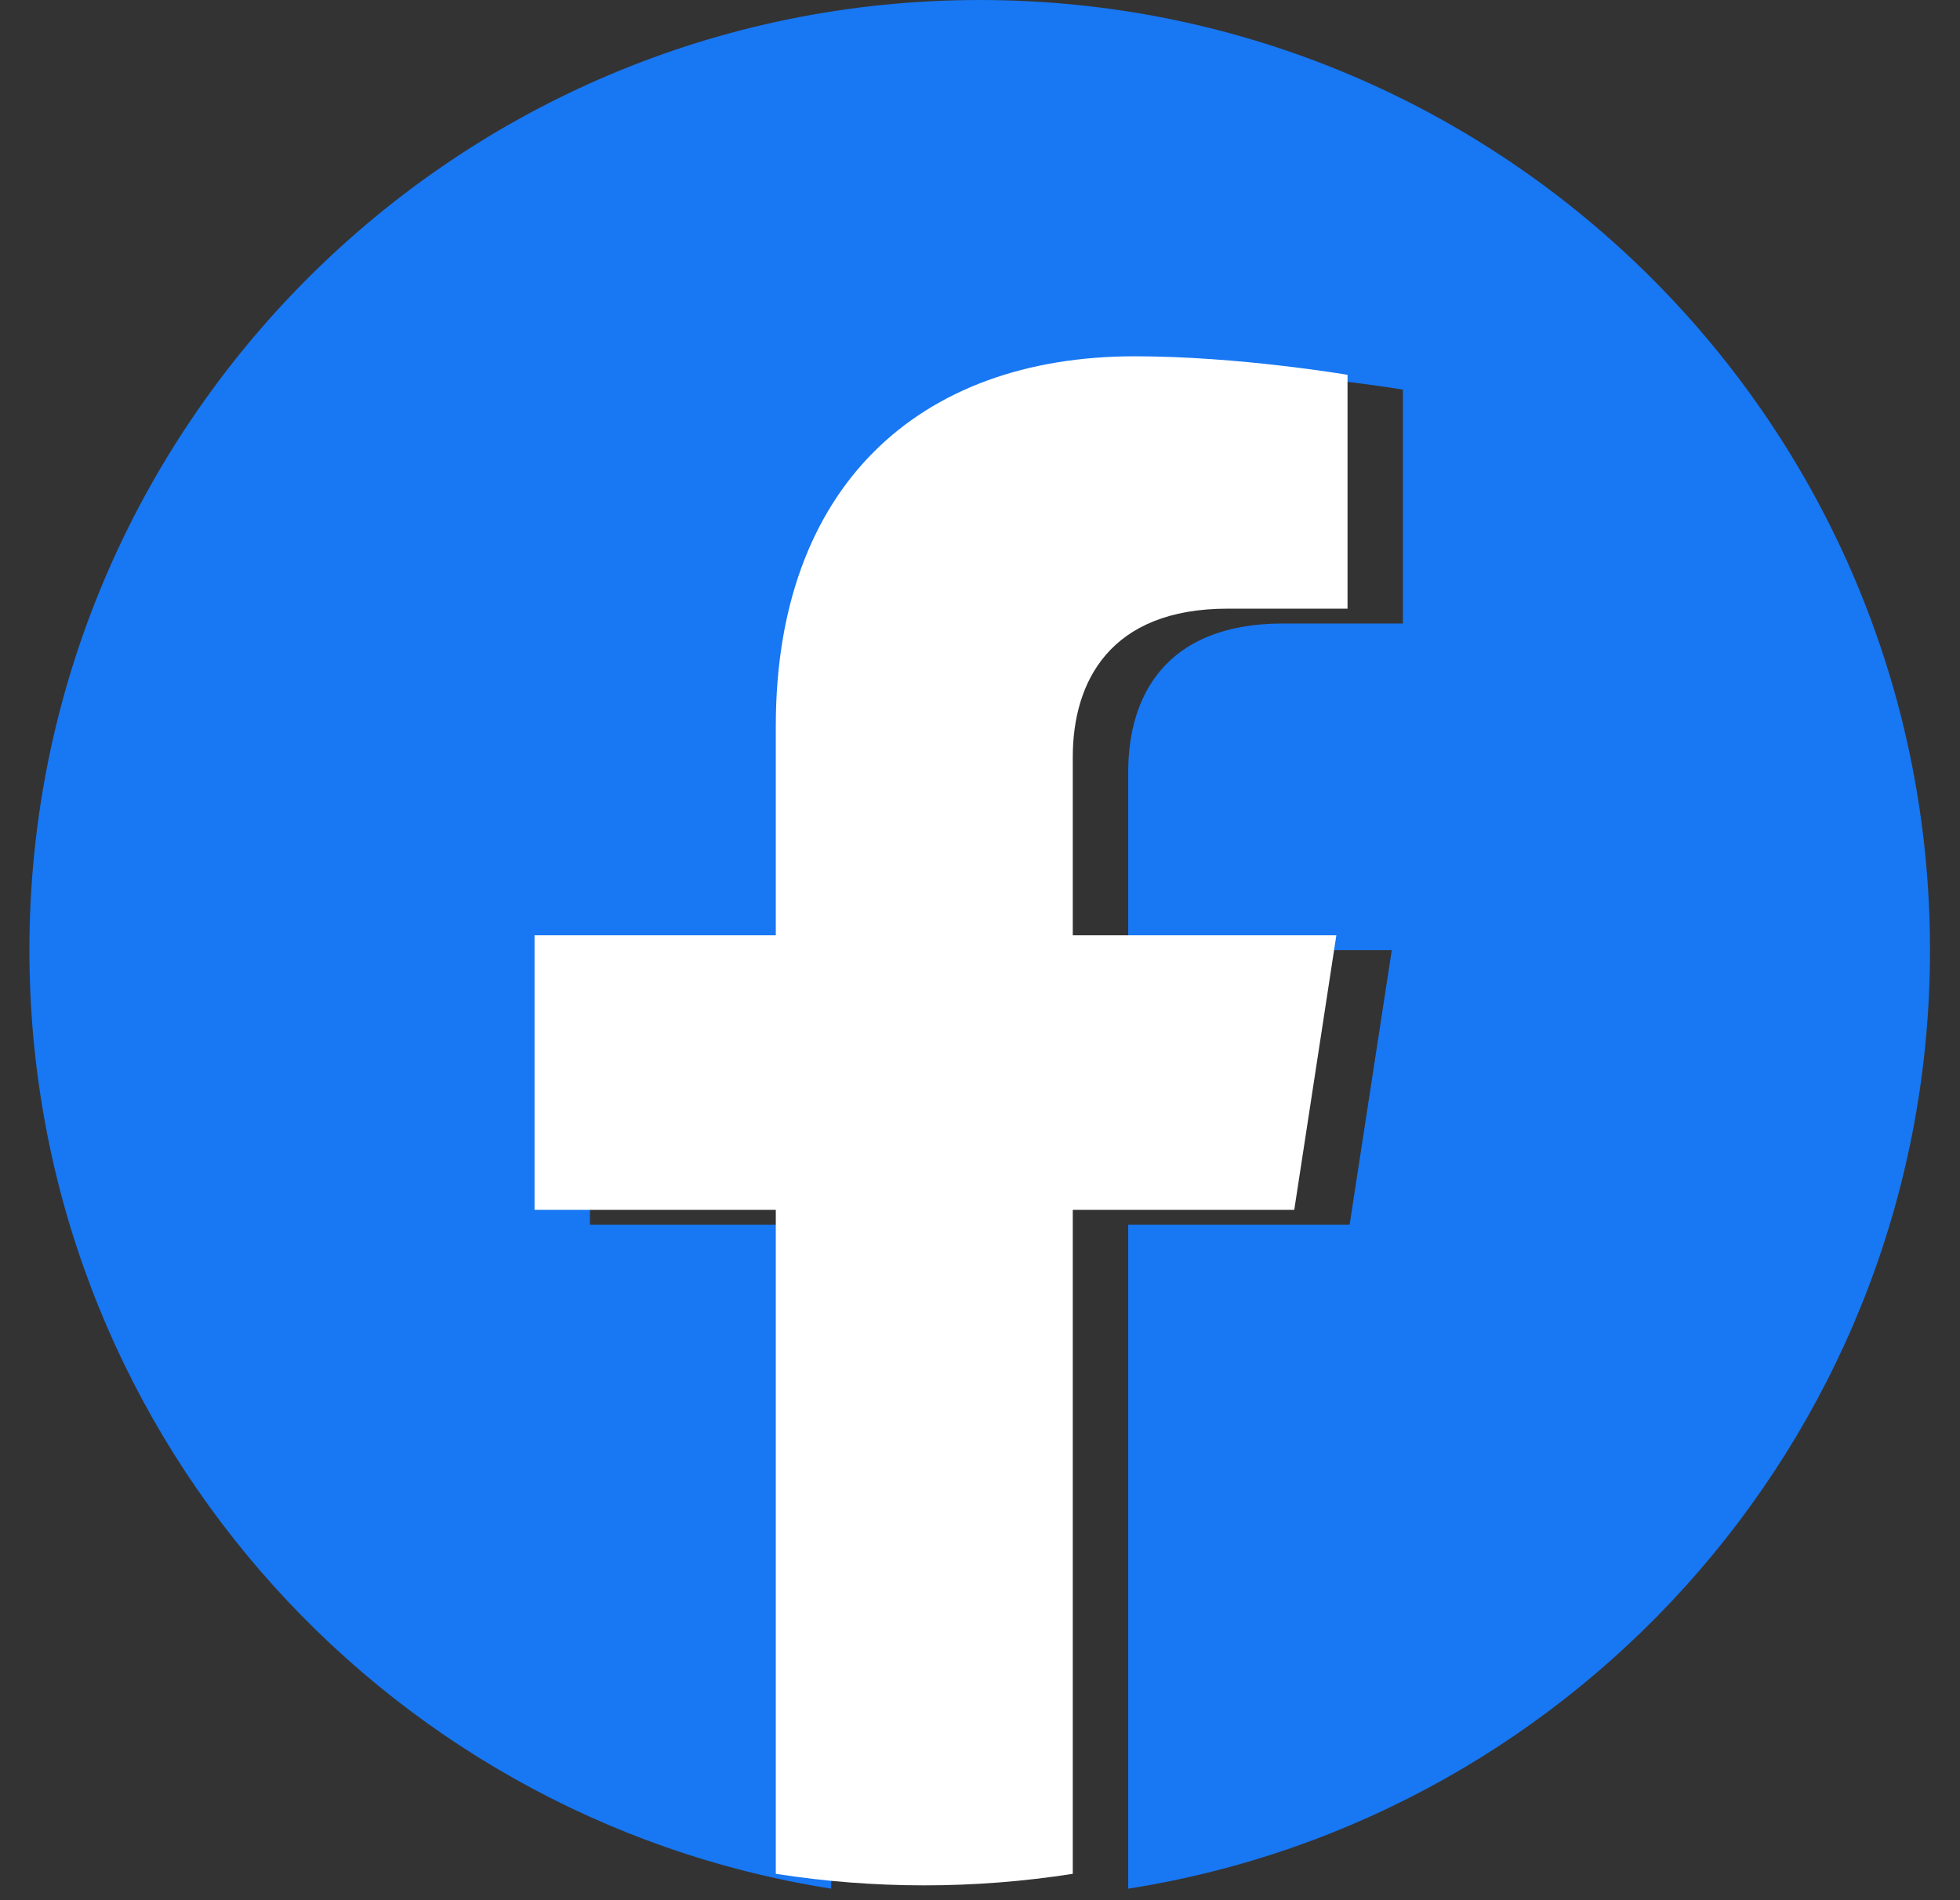 <svg width="33" height="32" viewBox="0 0 33 32" fill="none" xmlns="http://www.w3.org/2000/svg">
<rect x="0" y="0" width="33" height="32" fill="#333333" stroke="none"/>
<g clip-path="url(#clip0_227_19146)">
<path d="M32.495 16C32.495 7.163 25.332 0 16.495 0C7.659 0 0.495 7.163 0.495 16C0.495 23.986 6.346 30.605 13.995 31.806V20.625H9.933V16H13.995V12.475C13.995 8.465 16.384 6.25 20.039 6.25C21.789 6.25 23.62 6.562 23.62 6.562V10.5H21.603C19.615 10.5 18.995 11.733 18.995 13V16H23.433L22.723 20.625H18.995V31.806C26.644 30.605 32.495 23.986 32.495 16Z" fill="#1877F2"/>
<path d="M21.791 20.375L22.5 15.75H18.062V12.75C18.062 11.485 18.683 10.25 20.67 10.25H22.688V6.312C22.688 6.312 20.857 6 19.106 6C15.451 6 13.062 8.215 13.062 12.225V15.75H9V20.375H13.062V31.556C14.719 31.815 16.406 31.815 18.062 31.556V20.375H21.791Z" fill="white"/>
</g>
<defs>
<clipPath id="clip0_227_19146">
<rect width="32" height="32" fill="white" transform="translate(0.495)"/>
</clipPath>
</defs>
</svg>
